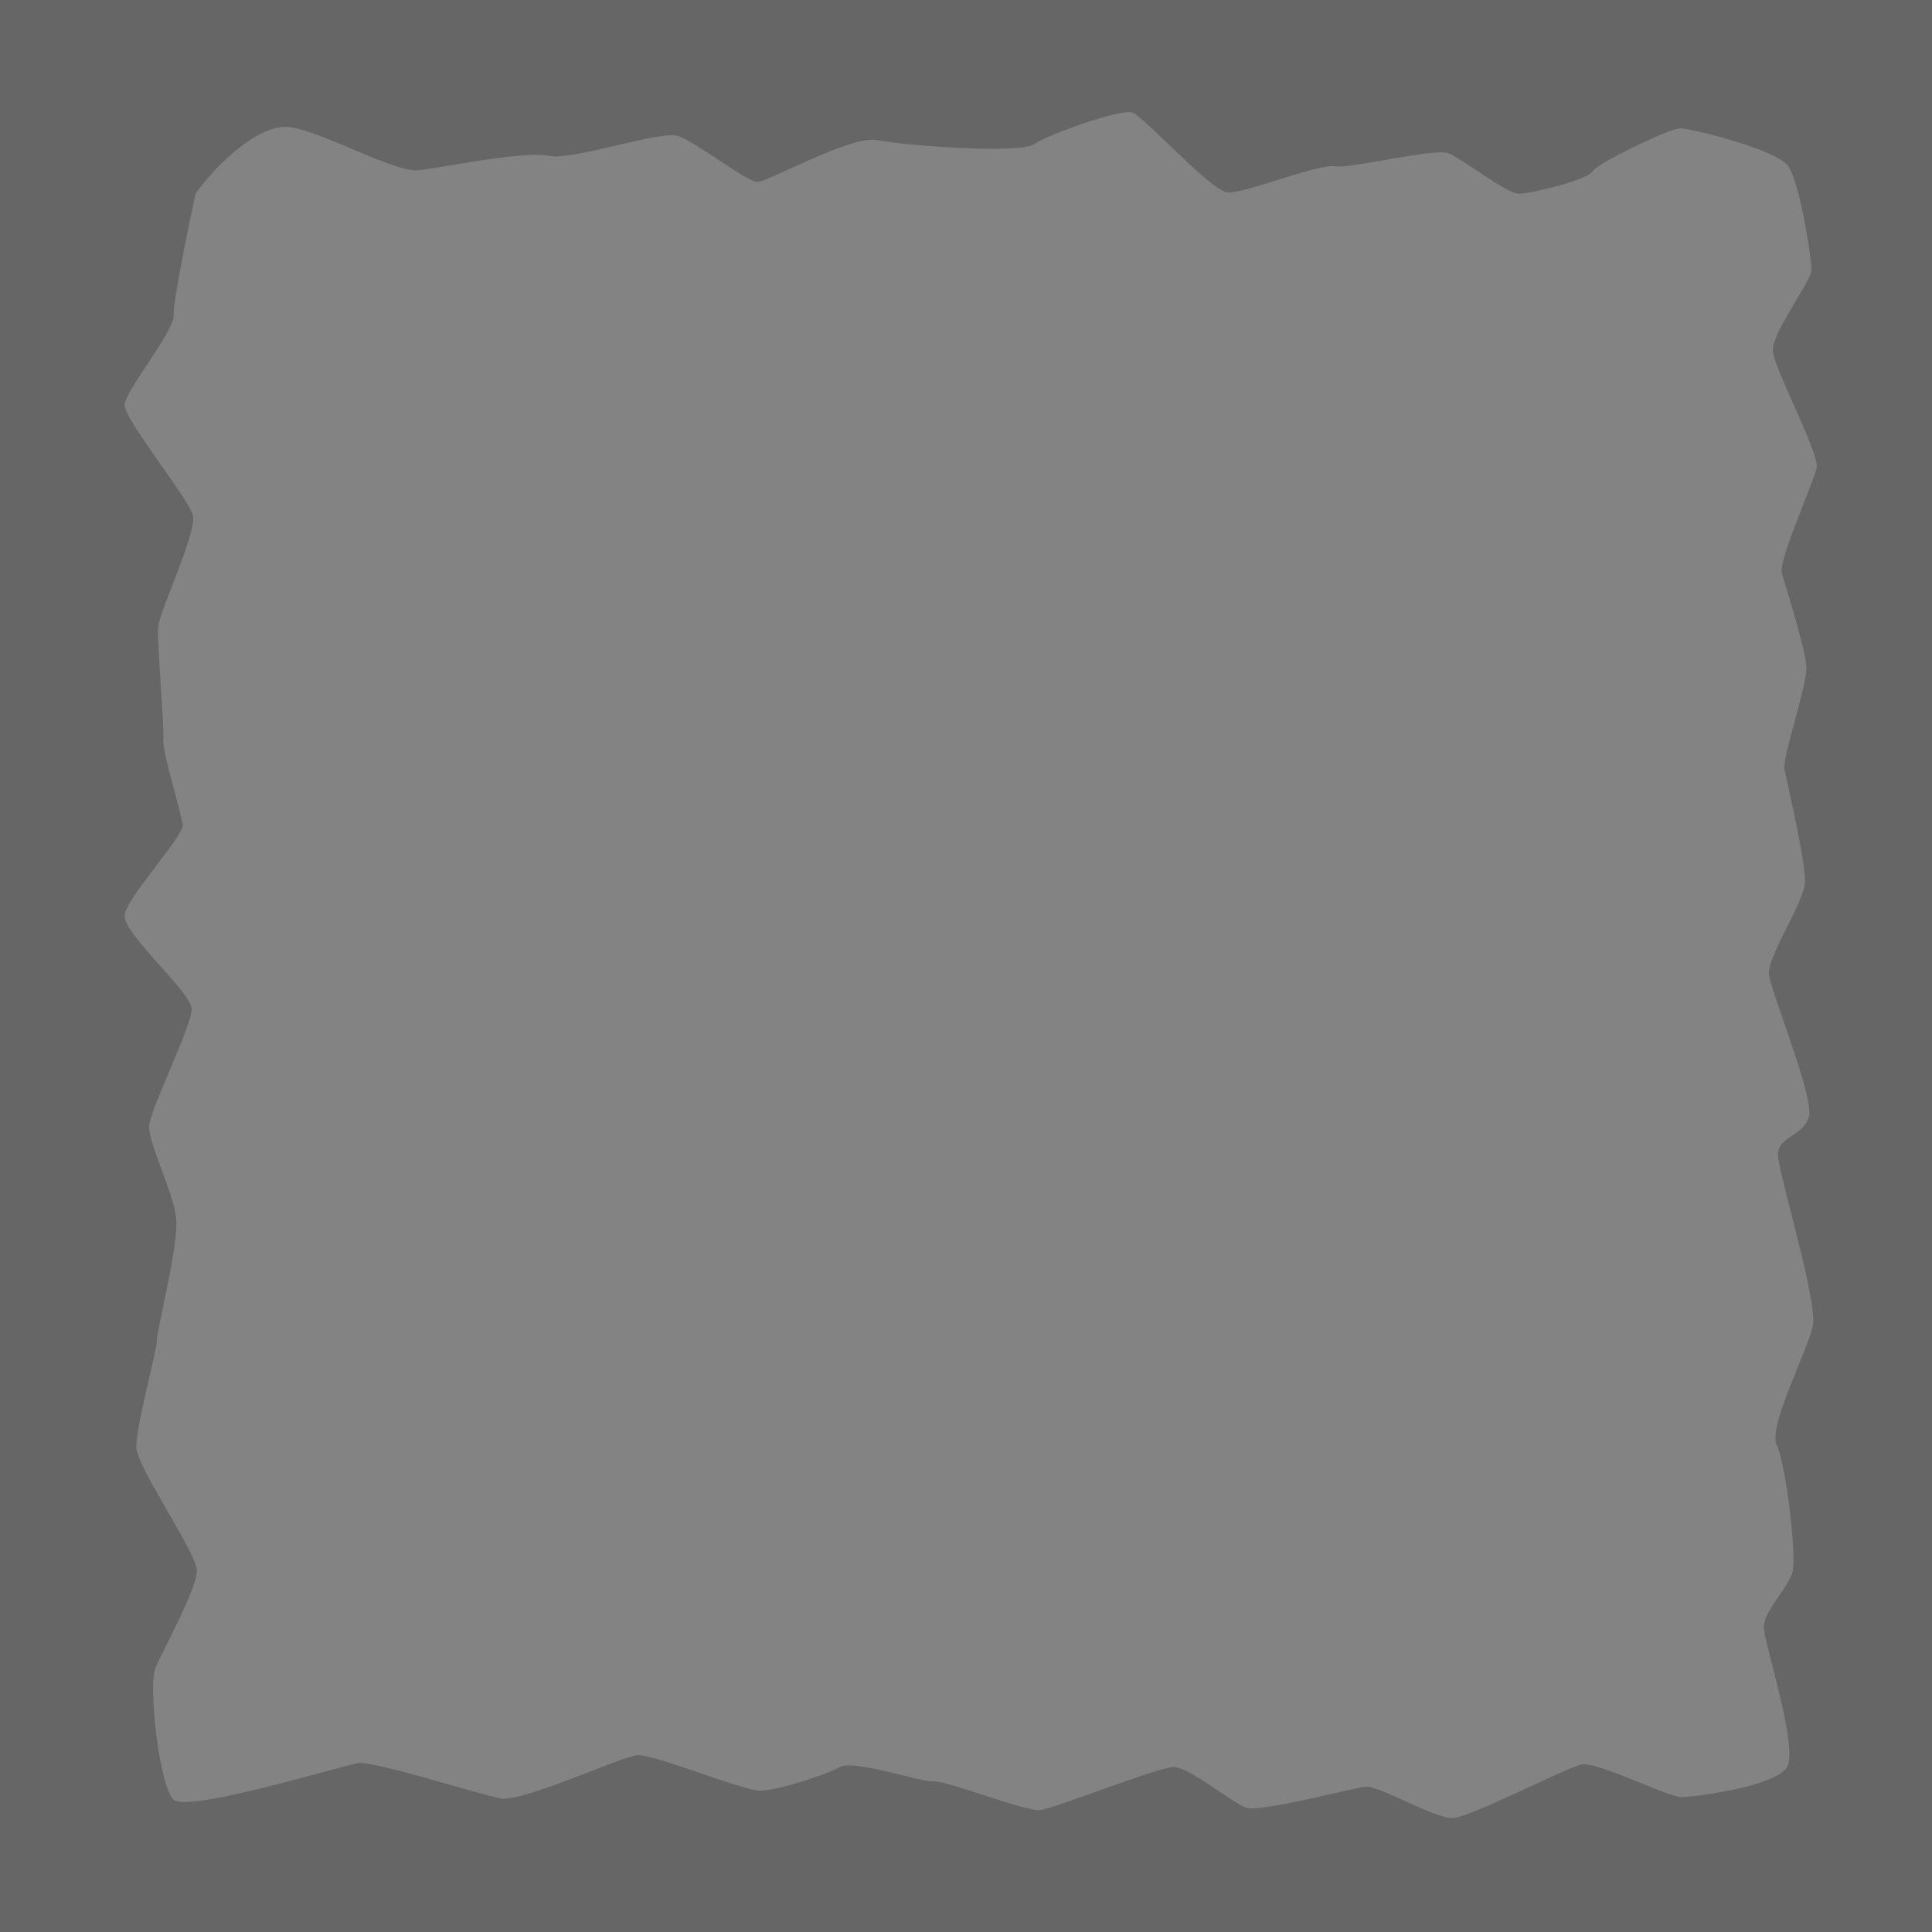 <?xml version="1.0" encoding="UTF-8" standalone="no"?>
<!-- Created with Inkscape (http://www.inkscape.org/) -->

<svg
   xmlns:dc="http://purl.org/dc/elements/1.1/"
   xmlns:cc="http://creativecommons.org/ns#"
   xmlns:rdf="http://www.w3.org/1999/02/22-rdf-syntax-ns#"
   xmlns:svg="http://www.w3.org/2000/svg"
   xmlns="http://www.w3.org/2000/svg"
   xmlns:sodipodi="http://sodipodi.sourceforge.net/DTD/sodipodi-0.dtd"
   xmlns:inkscape="http://www.inkscape.org/namespaces/inkscape"
   width="71mm"
   height="71mm"
   viewBox="0 0 251.575 251.575"
   id="svg2"
   version="1.1"
   inkscape:version="0.91 r13725"
   sodipodi:docname="room.svg">
  <defs
     id="defs4" />
  <sodipodi:namedview
     id="base"
     pagecolor="#ffffff"
     bordercolor="#666666"
     borderopacity="1.0"
     inkscape:pageopacity="0.0"
     inkscape:pageshadow="2"
     inkscape:zoom="1.979899"
     inkscape:cx="86.036414"
     inkscape:cy="173.40196"
     inkscape:document-units="px"
     inkscape:current-layer="layer1"
     showgrid="false"
     inkscape:window-width="1920"
     inkscape:window-height="1016"
     inkscape:window-x="0"
     inkscape:window-y="27"
     inkscape:window-maximized="1" />
  <g
     inkscape:label="Layer 1"
     inkscape:groupmode="layer"
     id="layer1"
     transform="translate(0,-800.787)">
    <rect
       style="opacity:1;fill:#666666;fill-opacity:1;stroke:none;stroke-width:1;stroke-linecap:round;stroke-miterlimit:4;stroke-dasharray:none;stroke-opacity:1"
       id="rect4136"
       width="251.575"
       height="251.575"
       x="0"
       y="800.787" />
    <path
       style="fill:#838383;fill-opacity:1;fill-rule:evenodd;stroke:none;stroke-width:1px;stroke-linecap:butt;stroke-linejoin:miter;stroke-opacity:1"
       d="m 25.463,826.018 c 2.517,-3.579 8.054,-9.033 12.082,-8.692 4.027,0.341 13.76,5.965 16.948,5.624 3.188,-0.341 13.76,-2.557 16.948,-1.875 3.188,0.682 14.599,-3.409 16.948,-2.557 2.349,0.852 8.893,5.965 10.236,5.965 1.342,0 12.25,-6.136 15.606,-5.454 3.356,0.682 18.458,1.875 20.472,0.511 2.014,-1.363 11.243,-4.602 12.753,-4.09 1.51,0.511 10.236,10.226 12.417,10.396 2.181,0.17 11.746,-3.75 13.928,-3.409 2.181,0.341 12.921,-2.386 14.767,-1.704 1.846,0.682 7.551,5.283 9.229,5.283 1.678,0 9.061,-1.875 9.565,-2.897 0.503,-1.023 10.068,-5.624 11.411,-5.624 1.342,0 12.585,2.727 14.095,4.943 1.51,2.216 3.02,11.93 3.02,13.464 0,1.534 -5.202,8.181 -5.034,10.567 0.168,2.386 6.041,13.294 5.705,15.169 -0.336,1.875 -5.034,12.101 -4.531,13.805 0.503,1.704 3.02,9.715 3.188,12.101 0.168,2.386 -3.188,11.93 -2.853,13.464 0.336,1.534 2.685,11.76 2.685,14.487 0,2.727 -5.034,9.885 -4.698,12.271 0.336,2.386 5.873,15.85 5.202,18.407 -0.671,2.556 -4.027,2.556 -4.027,4.943 0,2.386 5.202,19.089 4.531,22.327 -0.671,3.238 -5.873,13.123 -4.698,15.509 1.175,2.386 2.685,14.657 2.014,16.702 -0.671,2.045 -3.692,4.942 -3.692,6.988 0,2.045 4.531,15.68 3.02,18.236 -1.51,2.557 -12.082,3.92 -13.76,3.92 -1.678,0 -10.907,-4.602 -12.921,-4.261 -2.014,0.341 -14.599,6.988 -16.948,6.988 -2.349,0 -9.565,-4.261 -11.243,-4.09 -1.678,0.171 -13.76,3.409 -15.606,2.727 -1.846,-0.682 -7.383,-5.283 -9.397,-5.283 -2.014,0 -15.606,5.454 -17.451,5.624 -1.846,0.17 -12.25,-3.92 -13.76,-3.749 -1.51,0.171 -10.404,-2.897 -12.25,-1.875 -1.846,1.023 -8.054,3.068 -10.404,3.068 -2.349,0 -13.76,-4.772 -15.941,-4.602 -2.181,0.17 -14.934,6.136 -17.787,5.624 -2.853,-0.511 -16.612,-4.942 -18.626,-4.602 -2.014,0.341 -22.15,6.476 -23.996,4.772 -1.846,-1.704 -3.356,-14.828 -2.349,-17.214 1.007,-2.386 5.37,-10.226 5.37,-12.612 0,-2.386 -7.887,-13.464 -7.887,-16.191 0,-2.727 2.685,-12.442 2.685,-13.805 0,-1.363 2.853,-12.442 2.517,-15.85 -0.336,-3.409 -3.692,-9.885 -3.524,-12.101 0.168,-2.216 5.537,-12.953 5.537,-15.169 0,-2.216 -9.061,-9.885 -8.726,-12.271 0.336,-2.386 7.719,-10.226 7.551,-11.76 -0.168,-1.534 -2.685,-9.544 -2.517,-11.078 0.168,-1.534 -0.839,-12.612 -0.671,-14.657 0.168,-2.045 5.034,-12.271 4.531,-14.487 -0.503,-2.216 -9.061,-12.612 -8.893,-14.487 0.168,-1.875 6.544,-9.715 6.376,-11.589 -0.168,-1.875 2.853,-15.85 2.853,-15.85 z"
       id="path4167"
       inkscape:connector-curvature="0" />
  </g>
</svg>
